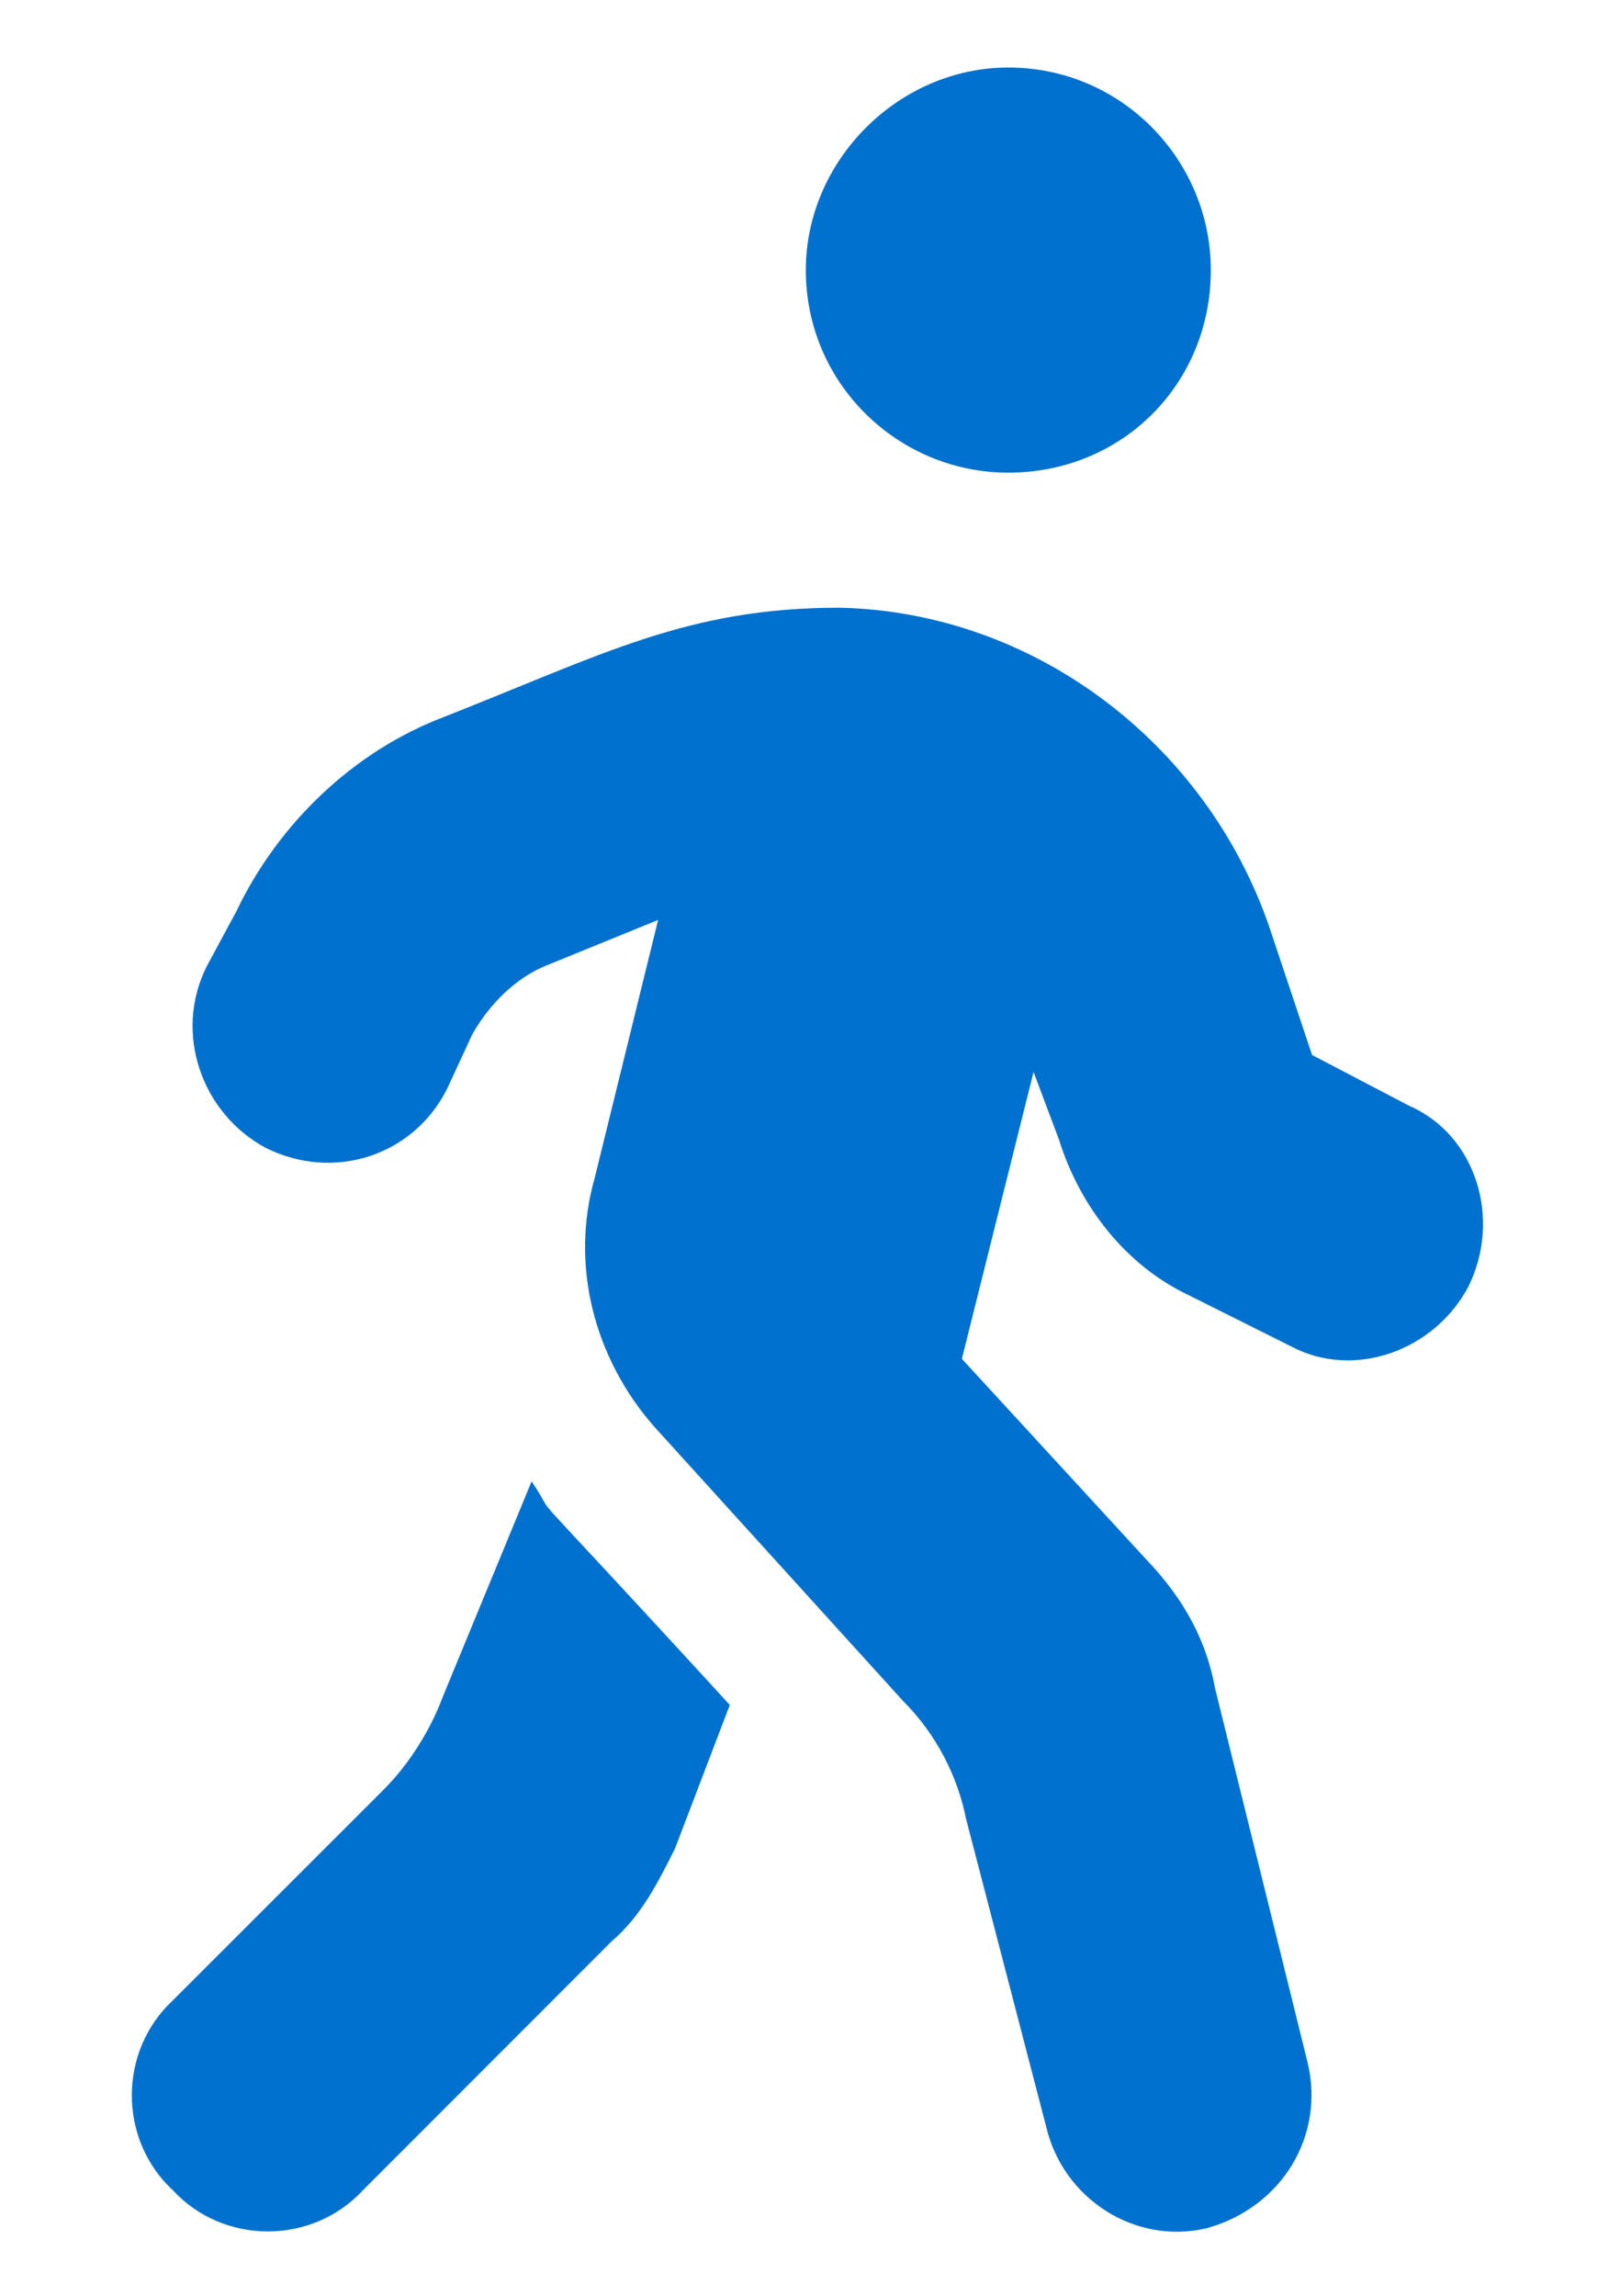 <svg width="12" height="17" viewBox="0 0 12 17" fill="none" xmlns="http://www.w3.org/2000/svg">
<path d="M7.469 3.5C6.656 3.5 5.969 2.844 5.969 2C5.969 1.188 6.656 0.5 7.469 0.5C8.312 0.5 8.969 1.188 8.969 2C8.969 2.844 8.312 3.5 7.469 3.5ZM3.281 12.562L3.938 10.969C4.188 11.344 3.688 10.75 5.406 12.625L5 13.688C4.875 13.938 4.75 14.188 4.531 14.375L2.688 16.219C2.312 16.625 1.656 16.625 1.281 16.219C0.875 15.844 0.875 15.188 1.281 14.812L2.844 13.25C3.031 13.062 3.188 12.812 3.281 12.562ZM10.438 8.188C10.938 8.406 11.125 9.031 10.875 9.531C10.625 10 10.031 10.219 9.562 9.969L8.812 9.594C8.344 9.375 8 8.938 7.844 8.438L7.656 7.938L7.125 10.062L8.562 11.625C8.781 11.875 8.938 12.156 9 12.5L9.688 15.281C9.812 15.812 9.5 16.344 8.938 16.5C8.406 16.625 7.875 16.281 7.75 15.75L7.156 13.469C7.094 13.156 6.938 12.844 6.688 12.594L4.844 10.562C4.406 10.062 4.219 9.375 4.406 8.719L4.875 6.812L4.031 7.156C3.812 7.25 3.625 7.438 3.5 7.656L3.312 8.062C3.062 8.562 2.469 8.75 1.969 8.5C1.5 8.25 1.281 7.656 1.531 7.156L1.75 6.75C2.062 6.094 2.625 5.562 3.281 5.312C4.469 4.844 5.094 4.5 6.219 4.5C7.656 4.531 8.938 5.5 9.406 6.875L9.719 7.812L10.438 8.188Z" fill="#0071CE"/>
</svg>
